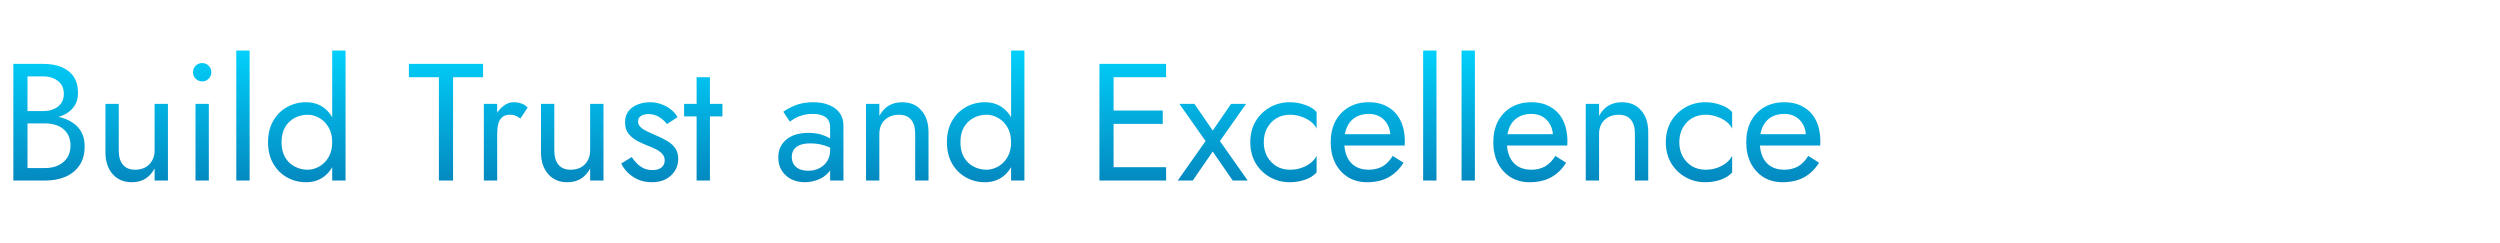 <svg width="360" height="35" viewBox="0 0 360 35" fill="none" xmlns="http://www.w3.org/2000/svg">
<path d="M3.528 17.12V15.992H6.24C6.8 15.992 7.304 15.896 7.752 15.704C8.2 15.512 8.552 15.232 8.808 14.864C9.064 14.496 9.192 14.048 9.192 13.52C9.192 12.72 8.912 12.104 8.352 11.672C7.792 11.224 7.088 11 6.24 11H3.96V24.2H6.48C7.2 24.2 7.832 24.072 8.376 23.816C8.936 23.56 9.368 23.192 9.672 22.712C9.992 22.232 10.152 21.648 10.152 20.96C10.152 20.448 10.064 19.992 9.888 19.592C9.712 19.192 9.456 18.856 9.12 18.584C8.8 18.312 8.416 18.112 7.968 17.984C7.52 17.84 7.024 17.768 6.48 17.768H3.528V16.64H6.48C7.296 16.64 8.048 16.728 8.736 16.904C9.424 17.08 10.024 17.352 10.536 17.72C11.064 18.072 11.472 18.528 11.76 19.088C12.048 19.648 12.192 20.312 12.192 21.08C12.192 22.184 11.936 23.104 11.424 23.84C10.928 24.56 10.248 25.104 9.384 25.472C8.536 25.824 7.568 26 6.48 26H1.92V9.2H6.24C7.248 9.2 8.12 9.352 8.856 9.656C9.608 9.96 10.192 10.424 10.608 11.048C11.024 11.656 11.232 12.44 11.232 13.4C11.232 14.184 11.024 14.856 10.608 15.416C10.192 15.976 9.608 16.4 8.856 16.688C8.12 16.976 7.248 17.12 6.24 17.12H3.528ZM17.103 21.68C17.103 22.56 17.303 23.24 17.703 23.72C18.103 24.2 18.687 24.44 19.455 24.44C20.015 24.44 20.503 24.328 20.919 24.104C21.351 23.864 21.679 23.536 21.903 23.12C22.143 22.704 22.263 22.224 22.263 21.68V14.96H24.183V26H22.263V24.272C21.895 24.928 21.439 25.424 20.895 25.76C20.351 26.08 19.711 26.24 18.975 26.24C17.823 26.24 16.903 25.848 16.215 25.064C15.527 24.28 15.183 23.232 15.183 21.92V14.96H17.103V21.68ZM27.792 10.4C27.792 10.032 27.92 9.72 28.176 9.464C28.448 9.208 28.76 9.08 29.112 9.08C29.48 9.08 29.792 9.208 30.048 9.464C30.304 9.72 30.432 10.032 30.432 10.4C30.432 10.752 30.304 11.064 30.048 11.336C29.792 11.592 29.48 11.72 29.112 11.72C28.76 11.72 28.448 11.592 28.176 11.336C27.92 11.064 27.792 10.752 27.792 10.4ZM28.152 14.96H30.072V26H28.152V14.96ZM34.027 7.28H35.947V26H34.027V7.28ZM47.838 7.28H49.758V26H47.838V7.28ZM38.598 20.48C38.598 19.28 38.846 18.256 39.342 17.408C39.838 16.544 40.502 15.88 41.334 15.416C42.166 14.952 43.078 14.72 44.07 14.72C44.998 14.72 45.806 14.952 46.494 15.416C47.182 15.88 47.718 16.544 48.102 17.408C48.502 18.256 48.702 19.28 48.702 20.48C48.702 21.664 48.502 22.688 48.102 23.552C47.718 24.416 47.182 25.08 46.494 25.544C45.806 26.008 44.998 26.24 44.07 26.24C43.078 26.24 42.166 26.008 41.334 25.544C40.502 25.08 39.838 24.416 39.342 23.552C38.846 22.688 38.598 21.664 38.598 20.48ZM40.542 20.48C40.542 21.328 40.71 22.048 41.046 22.64C41.398 23.232 41.862 23.68 42.438 23.984C43.014 24.288 43.638 24.44 44.31 24.44C44.87 24.44 45.422 24.288 45.966 23.984C46.51 23.68 46.958 23.232 47.31 22.64C47.662 22.048 47.838 21.328 47.838 20.48C47.838 19.632 47.662 18.912 47.31 18.32C46.958 17.728 46.51 17.28 45.966 16.976C45.422 16.672 44.87 16.52 44.31 16.52C43.638 16.52 43.014 16.672 42.438 16.976C41.862 17.28 41.398 17.728 41.046 18.32C40.71 18.912 40.542 19.632 40.542 20.48ZM58.881 11.12V9.2H69.561V11.12H65.241V26H63.201V11.12H58.881ZM71.595 14.96V26H69.675V14.96H71.595ZM74.931 17.072C74.675 16.88 74.443 16.744 74.235 16.664C74.027 16.568 73.763 16.52 73.443 16.52C72.963 16.52 72.587 16.64 72.315 16.88C72.043 17.12 71.851 17.448 71.739 17.864C71.643 18.28 71.595 18.752 71.595 19.28H70.731C70.731 18.4 70.883 17.624 71.187 16.952C71.507 16.264 71.915 15.72 72.411 15.32C72.907 14.92 73.411 14.72 73.923 14.72C74.323 14.72 74.691 14.776 75.027 14.888C75.379 14.984 75.699 15.184 75.987 15.488L74.931 17.072ZM79.822 21.68C79.822 22.56 80.022 23.24 80.422 23.72C80.822 24.2 81.406 24.44 82.174 24.44C82.734 24.44 83.222 24.328 83.638 24.104C84.07 23.864 84.398 23.536 84.622 23.12C84.862 22.704 84.982 22.224 84.982 21.68V14.96H86.902V26H84.982V24.272C84.614 24.928 84.158 25.424 83.614 25.76C83.07 26.08 82.43 26.24 81.694 26.24C80.542 26.24 79.622 25.848 78.934 25.064C78.246 24.28 77.902 23.232 77.902 21.92V14.96H79.822V21.68ZM90.967 22.616C91.191 22.952 91.447 23.264 91.735 23.552C92.023 23.84 92.351 24.072 92.719 24.248C93.103 24.408 93.519 24.488 93.967 24.488C94.511 24.488 94.935 24.368 95.239 24.128C95.559 23.872 95.719 23.528 95.719 23.096C95.719 22.712 95.591 22.392 95.335 22.136C95.095 21.864 94.783 21.64 94.399 21.464C94.015 21.272 93.607 21.096 93.175 20.936C92.695 20.744 92.207 20.52 91.711 20.264C91.231 19.992 90.823 19.648 90.487 19.232C90.167 18.8 90.007 18.264 90.007 17.624C90.007 16.968 90.175 16.424 90.511 15.992C90.863 15.56 91.311 15.24 91.855 15.032C92.415 14.824 92.991 14.72 93.583 14.72C94.175 14.72 94.727 14.816 95.239 15.008C95.767 15.2 96.231 15.456 96.631 15.776C97.031 16.096 97.343 16.464 97.567 16.88L96.031 17.864C95.727 17.448 95.343 17.104 94.879 16.832C94.431 16.56 93.919 16.424 93.343 16.424C92.943 16.424 92.599 16.512 92.311 16.688C92.023 16.864 91.879 17.136 91.879 17.504C91.879 17.792 91.991 18.048 92.215 18.272C92.439 18.496 92.727 18.696 93.079 18.872C93.431 19.048 93.799 19.216 94.183 19.376C94.823 19.632 95.407 19.912 95.935 20.216C96.463 20.504 96.879 20.856 97.183 21.272C97.503 21.688 97.663 22.224 97.663 22.88C97.663 23.84 97.311 24.64 96.607 25.28C95.919 25.92 95.007 26.24 93.871 26.24C93.135 26.24 92.471 26.112 91.879 25.856C91.287 25.584 90.783 25.24 90.367 24.824C89.967 24.408 89.663 23.984 89.455 23.552L90.967 22.616ZM98.511 14.96H104.031V16.76H98.511V14.96ZM100.311 11.12H102.231V26H100.311V11.12ZM114.016 22.592C114.016 23.008 114.112 23.368 114.304 23.672C114.512 23.976 114.792 24.208 115.144 24.368C115.512 24.512 115.928 24.584 116.392 24.584C116.984 24.584 117.512 24.464 117.976 24.224C118.456 23.984 118.832 23.648 119.104 23.216C119.392 22.768 119.536 22.256 119.536 21.68L119.92 23.12C119.92 23.824 119.704 24.408 119.272 24.872C118.856 25.336 118.336 25.68 117.712 25.904C117.104 26.128 116.496 26.24 115.888 26.24C115.216 26.24 114.584 26.104 113.992 25.832C113.416 25.544 112.952 25.136 112.6 24.608C112.248 24.08 112.072 23.44 112.072 22.688C112.072 21.616 112.448 20.76 113.2 20.12C113.968 19.464 115.032 19.136 116.392 19.136C117.192 19.136 117.856 19.232 118.384 19.424C118.928 19.6 119.36 19.808 119.68 20.048C120 20.272 120.216 20.456 120.328 20.6V21.728C119.768 21.344 119.192 21.072 118.6 20.912C118.008 20.736 117.376 20.648 116.704 20.648C116.08 20.648 115.568 20.728 115.168 20.888C114.784 21.048 114.496 21.272 114.304 21.56C114.112 21.848 114.016 22.192 114.016 22.592ZM113.728 17.504L112.792 16.088C113.208 15.784 113.776 15.48 114.496 15.176C115.232 14.872 116.112 14.72 117.136 14.72C118 14.72 118.752 14.856 119.392 15.128C120.048 15.384 120.552 15.76 120.904 16.256C121.272 16.752 121.456 17.36 121.456 18.08V26H119.536V18.344C119.536 17.96 119.472 17.648 119.344 17.408C119.216 17.152 119.032 16.952 118.792 16.808C118.568 16.664 118.304 16.56 118 16.496C117.696 16.432 117.376 16.4 117.04 16.4C116.496 16.4 116 16.464 115.552 16.592C115.12 16.72 114.752 16.872 114.448 17.048C114.144 17.224 113.904 17.376 113.728 17.504ZM131.786 19.28C131.786 18.368 131.586 17.68 131.186 17.216C130.786 16.752 130.202 16.52 129.434 16.52C128.874 16.52 128.378 16.64 127.946 16.88C127.53 17.104 127.202 17.424 126.962 17.84C126.738 18.256 126.626 18.736 126.626 19.28V26H124.706V14.96H126.626V16.688C126.994 16.016 127.45 15.52 127.994 15.2C128.554 14.88 129.194 14.72 129.914 14.72C131.082 14.72 132.002 15.112 132.674 15.896C133.362 16.664 133.706 17.712 133.706 19.04V26H131.786V19.28ZM145.596 7.28H147.516V26H145.596V7.28ZM136.356 20.48C136.356 19.28 136.604 18.256 137.1 17.408C137.596 16.544 138.26 15.88 139.092 15.416C139.924 14.952 140.836 14.72 141.828 14.72C142.756 14.72 143.564 14.952 144.252 15.416C144.94 15.88 145.476 16.544 145.86 17.408C146.26 18.256 146.46 19.28 146.46 20.48C146.46 21.664 146.26 22.688 145.86 23.552C145.476 24.416 144.94 25.08 144.252 25.544C143.564 26.008 142.756 26.24 141.828 26.24C140.836 26.24 139.924 26.008 139.092 25.544C138.26 25.08 137.596 24.416 137.1 23.552C136.604 22.688 136.356 21.664 136.356 20.48ZM138.3 20.48C138.3 21.328 138.468 22.048 138.804 22.64C139.156 23.232 139.62 23.68 140.196 23.984C140.772 24.288 141.396 24.44 142.068 24.44C142.628 24.44 143.18 24.288 143.724 23.984C144.268 23.68 144.716 23.232 145.068 22.64C145.42 22.048 145.596 21.328 145.596 20.48C145.596 19.632 145.42 18.912 145.068 18.32C144.716 17.728 144.268 17.28 143.724 16.976C143.18 16.672 142.628 16.52 142.068 16.52C141.396 16.52 140.772 16.672 140.196 16.976C139.62 17.28 139.156 17.728 138.804 18.32C138.468 18.912 138.3 19.632 138.3 20.48ZM159.446 26V24.08H167.918V26H159.446ZM159.446 11.12V9.2H167.918V11.12H159.446ZM159.446 17.84V15.92H167.438V17.84H159.446ZM158.318 9.2H160.358V26H158.318V9.2ZM177.274 14.96H179.434L175.666 20.312L179.674 26H177.514L174.634 21.824L171.754 26H169.594L173.602 20.312L169.834 14.96H171.994L174.634 18.8L177.274 14.96ZM181.984 20.48C181.984 21.248 182.144 21.928 182.464 22.52C182.8 23.112 183.248 23.584 183.808 23.936C184.384 24.272 185.032 24.44 185.752 24.44C186.344 24.44 186.896 24.352 187.408 24.176C187.936 23.984 188.392 23.736 188.776 23.432C189.16 23.112 189.432 22.776 189.592 22.424V24.824C189.208 25.272 188.656 25.624 187.936 25.88C187.232 26.12 186.504 26.24 185.752 26.24C184.68 26.24 183.712 25.992 182.848 25.496C181.984 25 181.296 24.32 180.784 23.456C180.288 22.576 180.04 21.584 180.04 20.48C180.04 19.36 180.288 18.368 180.784 17.504C181.296 16.64 181.984 15.96 182.848 15.464C183.712 14.968 184.68 14.72 185.752 14.72C186.504 14.72 187.232 14.848 187.936 15.104C188.656 15.344 189.208 15.688 189.592 16.136V18.536C189.432 18.168 189.16 17.832 188.776 17.528C188.392 17.224 187.936 16.984 187.408 16.808C186.896 16.616 186.344 16.52 185.752 16.52C185.032 16.52 184.384 16.688 183.808 17.024C183.248 17.36 182.8 17.832 182.464 18.44C182.144 19.032 181.984 19.712 181.984 20.48ZM196.853 26.24C195.829 26.24 194.917 26 194.117 25.52C193.333 25.024 192.717 24.344 192.269 23.48C191.837 22.616 191.621 21.616 191.621 20.48C191.621 19.328 191.845 18.32 192.293 17.456C192.757 16.592 193.397 15.92 194.213 15.44C195.045 14.96 196.005 14.72 197.093 14.72C198.181 14.72 199.109 14.952 199.877 15.416C200.661 15.864 201.261 16.512 201.677 17.36C202.093 18.208 202.301 19.216 202.301 20.384C202.301 20.496 202.293 20.616 202.277 20.744C202.277 20.856 202.277 20.928 202.277 20.96H192.845V19.328H200.765L199.997 20.432C200.045 20.352 200.093 20.232 200.141 20.072C200.189 19.896 200.213 19.752 200.213 19.64C200.213 18.984 200.077 18.416 199.805 17.936C199.549 17.456 199.189 17.08 198.725 16.808C198.261 16.536 197.717 16.4 197.093 16.4C196.357 16.4 195.725 16.56 195.197 16.88C194.685 17.184 194.285 17.632 193.997 18.224C193.725 18.8 193.581 19.512 193.565 20.36C193.565 21.224 193.701 21.96 193.973 22.568C194.245 23.176 194.645 23.64 195.173 23.96C195.701 24.28 196.341 24.44 197.093 24.44C197.845 24.44 198.509 24.28 199.085 23.96C199.661 23.624 200.149 23.12 200.549 22.448L202.109 23.432C201.533 24.36 200.805 25.064 199.925 25.544C199.061 26.008 198.037 26.24 196.853 26.24ZM204.933 7.28H206.853V26H204.933V7.28ZM210.464 7.28H212.384V26H210.464V7.28ZM220.267 26.24C219.243 26.24 218.331 26 217.531 25.52C216.747 25.024 216.131 24.344 215.683 23.48C215.251 22.616 215.035 21.616 215.035 20.48C215.035 19.328 215.259 18.32 215.707 17.456C216.171 16.592 216.811 15.92 217.627 15.44C218.459 14.96 219.419 14.72 220.507 14.72C221.595 14.72 222.523 14.952 223.291 15.416C224.075 15.864 224.675 16.512 225.091 17.36C225.507 18.208 225.715 19.216 225.715 20.384C225.715 20.496 225.707 20.616 225.691 20.744C225.691 20.856 225.691 20.928 225.691 20.96H216.259V19.328H224.179L223.411 20.432C223.459 20.352 223.507 20.232 223.555 20.072C223.603 19.896 223.627 19.752 223.627 19.64C223.627 18.984 223.491 18.416 223.219 17.936C222.963 17.456 222.603 17.08 222.139 16.808C221.675 16.536 221.131 16.4 220.507 16.4C219.771 16.4 219.139 16.56 218.611 16.88C218.099 17.184 217.699 17.632 217.411 18.224C217.139 18.8 216.995 19.512 216.979 20.36C216.979 21.224 217.115 21.96 217.387 22.568C217.659 23.176 218.059 23.64 218.587 23.96C219.115 24.28 219.755 24.44 220.507 24.44C221.259 24.44 221.923 24.28 222.499 23.96C223.075 23.624 223.563 23.12 223.963 22.448L225.523 23.432C224.947 24.36 224.219 25.064 223.339 25.544C222.475 26.008 221.451 26.24 220.267 26.24ZM235.427 19.28C235.427 18.368 235.227 17.68 234.827 17.216C234.427 16.752 233.843 16.52 233.075 16.52C232.515 16.52 232.019 16.64 231.587 16.88C231.171 17.104 230.843 17.424 230.603 17.84C230.379 18.256 230.267 18.736 230.267 19.28V26H228.347V14.96H230.267V16.688C230.635 16.016 231.091 15.52 231.635 15.2C232.195 14.88 232.835 14.72 233.555 14.72C234.723 14.72 235.643 15.112 236.315 15.896C237.003 16.664 237.347 17.712 237.347 19.04V26H235.427V19.28ZM241.82 20.48C241.82 21.248 241.98 21.928 242.3 22.52C242.636 23.112 243.084 23.584 243.644 23.936C244.22 24.272 244.868 24.44 245.588 24.44C246.18 24.44 246.732 24.352 247.244 24.176C247.772 23.984 248.228 23.736 248.612 23.432C248.996 23.112 249.268 22.776 249.428 22.424V24.824C249.044 25.272 248.492 25.624 247.772 25.88C247.068 26.12 246.34 26.24 245.588 26.24C244.516 26.24 243.548 25.992 242.684 25.496C241.82 25 241.132 24.32 240.62 23.456C240.124 22.576 239.876 21.584 239.876 20.48C239.876 19.36 240.124 18.368 240.62 17.504C241.132 16.64 241.82 15.96 242.684 15.464C243.548 14.968 244.516 14.72 245.588 14.72C246.34 14.72 247.068 14.848 247.772 15.104C248.492 15.344 249.044 15.688 249.428 16.136V18.536C249.268 18.168 248.996 17.832 248.612 17.528C248.228 17.224 247.772 16.984 247.244 16.808C246.732 16.616 246.18 16.52 245.588 16.52C244.868 16.52 244.22 16.688 243.644 17.024C243.084 17.36 242.636 17.832 242.3 18.44C241.98 19.032 241.82 19.712 241.82 20.48ZM256.689 26.24C255.665 26.24 254.753 26 253.953 25.52C253.169 25.024 252.553 24.344 252.105 23.48C251.673 22.616 251.457 21.616 251.457 20.48C251.457 19.328 251.681 18.32 252.129 17.456C252.593 16.592 253.233 15.92 254.049 15.44C254.881 14.96 255.841 14.72 256.929 14.72C258.017 14.72 258.945 14.952 259.713 15.416C260.497 15.864 261.097 16.512 261.513 17.36C261.929 18.208 262.137 19.216 262.137 20.384C262.137 20.496 262.129 20.616 262.113 20.744C262.113 20.856 262.113 20.928 262.113 20.96H252.681V19.328H260.601L259.833 20.432C259.881 20.352 259.929 20.232 259.977 20.072C260.025 19.896 260.049 19.752 260.049 19.64C260.049 18.984 259.913 18.416 259.641 17.936C259.385 17.456 259.025 17.08 258.561 16.808C258.097 16.536 257.553 16.4 256.929 16.4C256.193 16.4 255.561 16.56 255.033 16.88C254.521 17.184 254.121 17.632 253.833 18.224C253.561 18.8 253.417 19.512 253.401 20.36C253.401 21.224 253.537 21.96 253.809 22.568C254.081 23.176 254.481 23.64 255.009 23.96C255.537 24.28 256.177 24.44 256.929 24.44C257.681 24.44 258.345 24.28 258.921 23.96C259.497 23.624 259.985 23.12 260.385 22.448L261.945 23.432C261.369 24.36 260.641 25.064 259.761 25.544C258.897 26.008 257.873 26.24 256.689 26.24Z" fill="url(#paint0_linear_45_4)"/>
<defs>
<linearGradient id="paint0_linear_45_4" x1="201.262" y1="5.878" x2="201.262" y2="28.053" gradientUnits="userSpaceOnUse">
<stop stop-color="#02D5FF"/>
<stop offset="1" stop-color="#0382BA"/>
</linearGradient>
</defs>
</svg>
